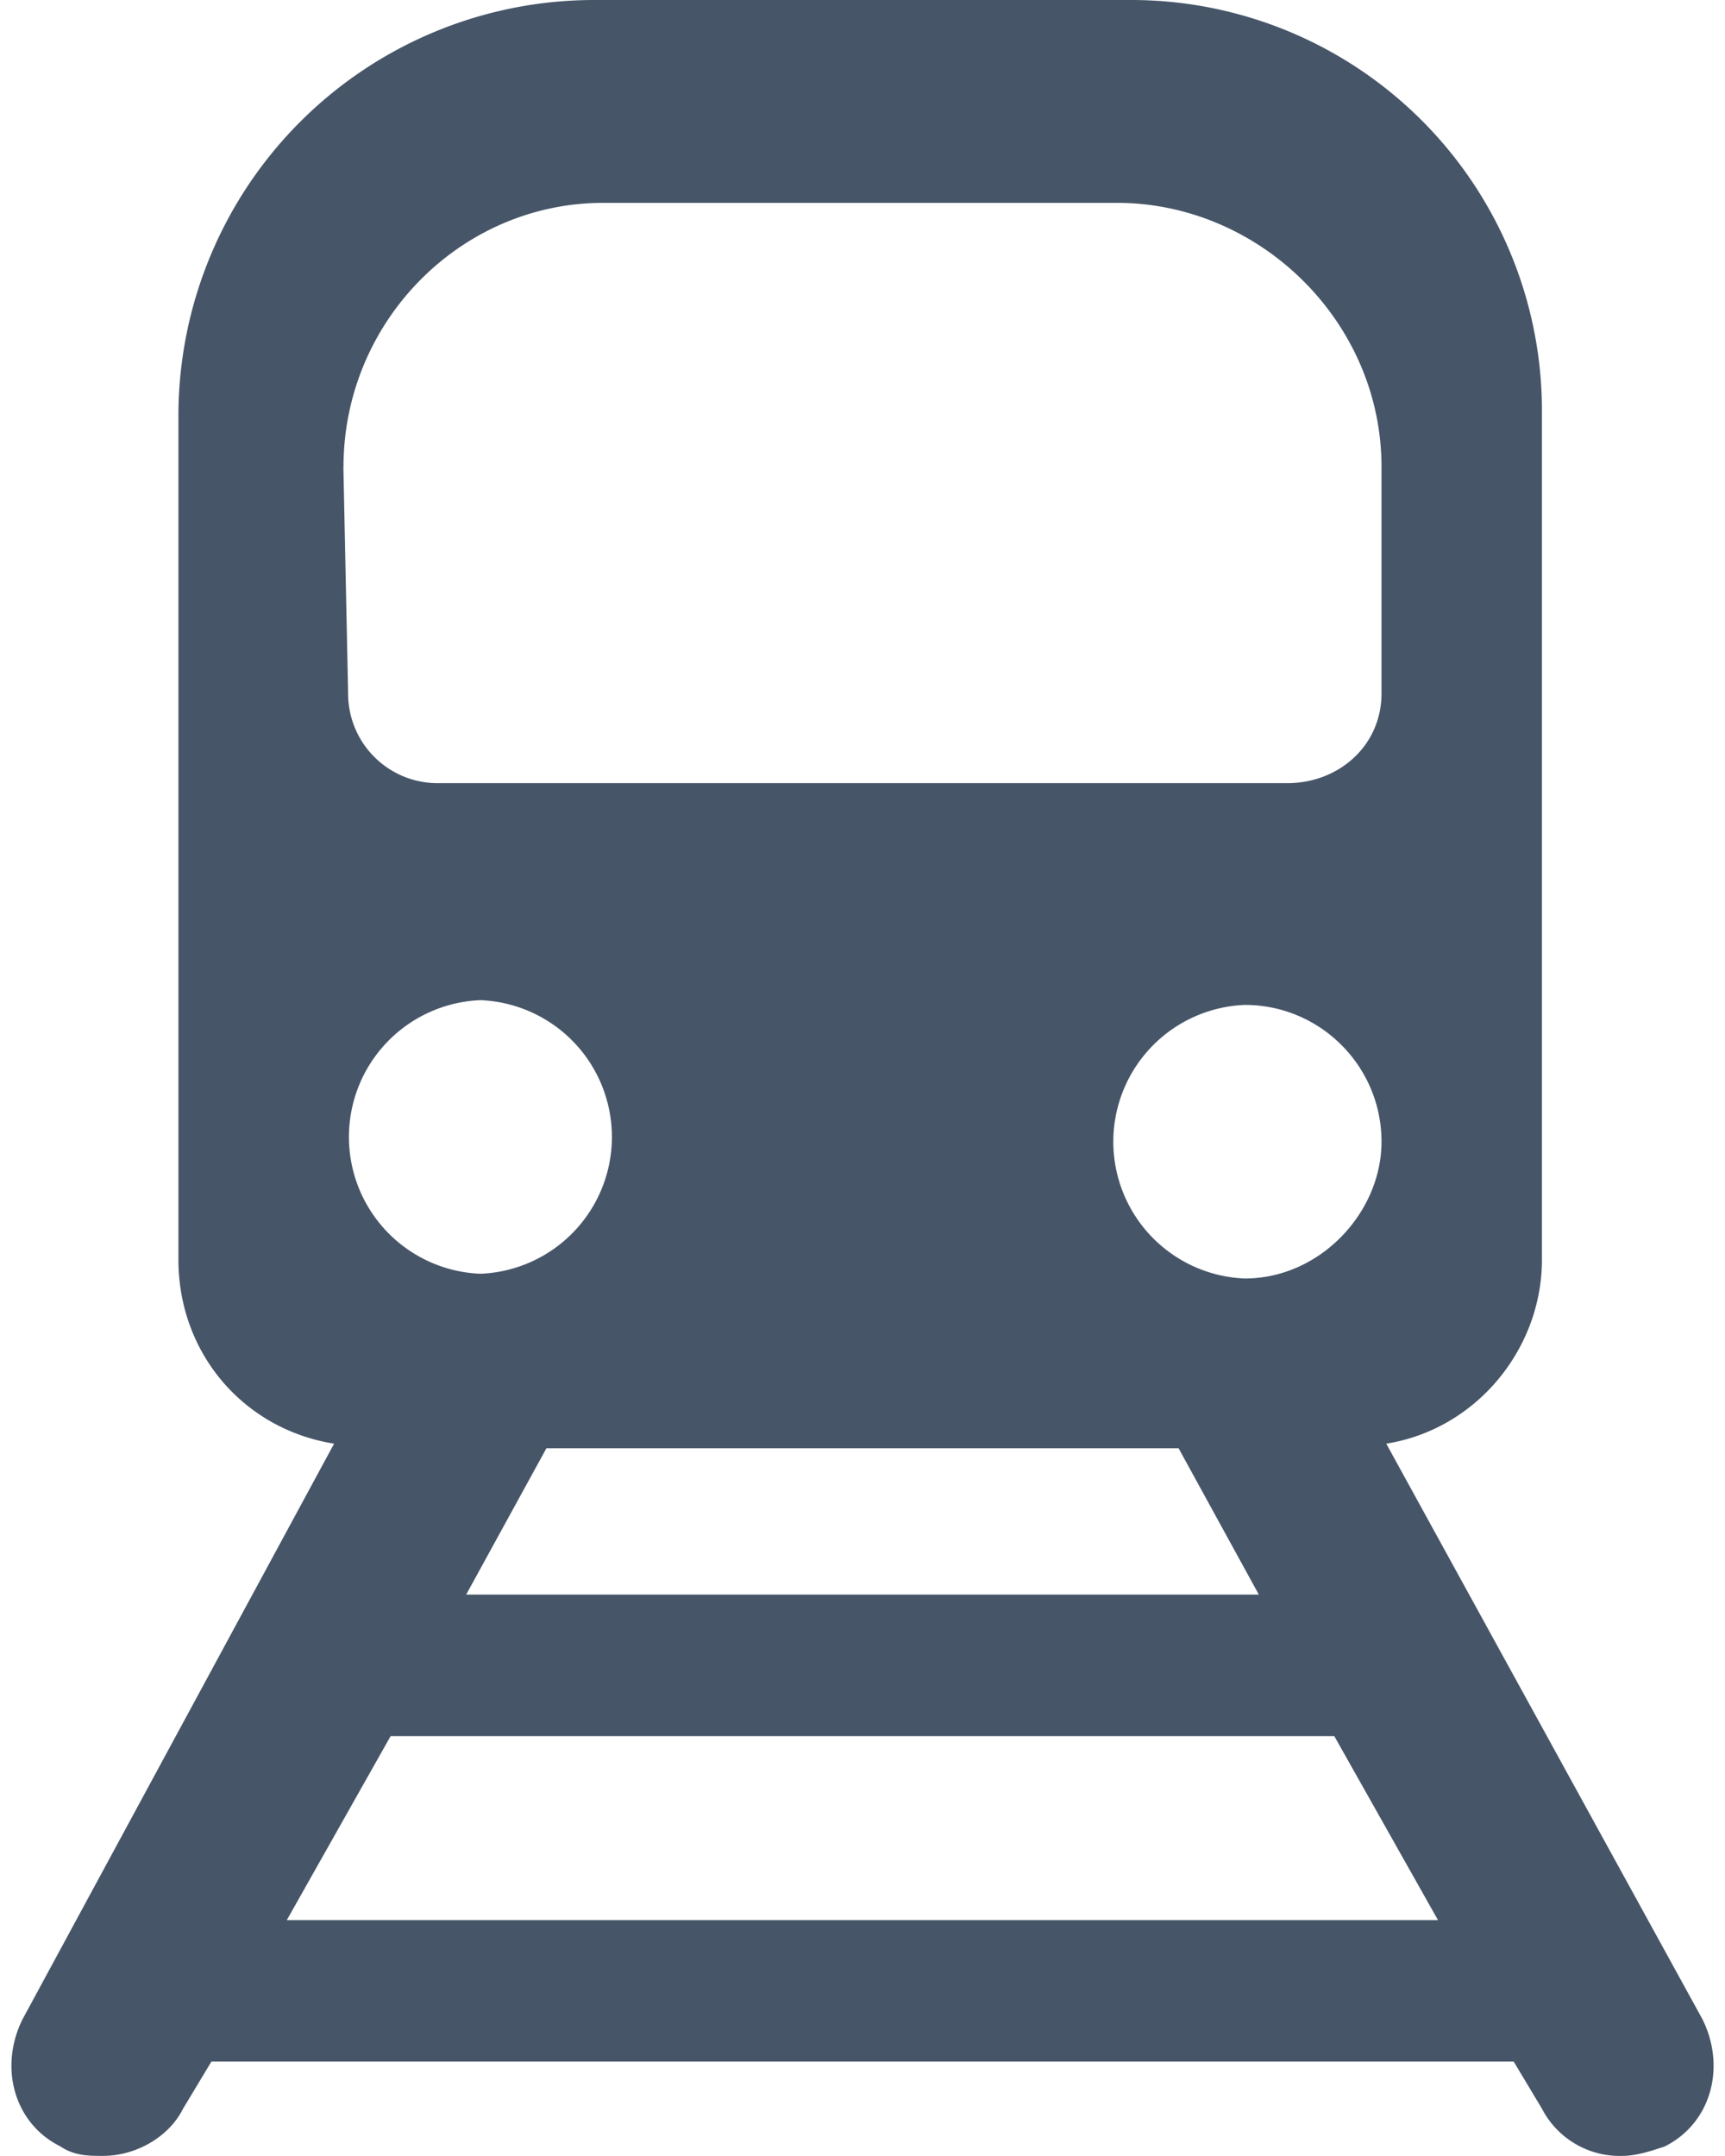 <svg width="16" height="20" fill="none" xmlns="http://www.w3.org/2000/svg"><path d="M15.79 18.73l-2.932-5.338c.832-.132 1.444-.876 1.444-1.707V3.807A3.81 3.81 0 0010.495 0h-4.99a3.857 3.857 0 00-3.85 3.851v7.834c0 .875.612 1.575 1.444 1.707L.21 18.73c-.219.438-.087.963.35 1.181.132.088.263.088.394.088.307 0 .613-.175.744-.438l.263-.437H14.04l.262.437a.812.812 0 00.744.438c.131 0 .263-.044.394-.087.438-.22.569-.744.35-1.182zm-4.114-3.938H4.324l.744-1.357h5.864l.744 1.357zm-.13-2.932a1.27 1.27 0 010-2.538c.7 0 1.268.569 1.268 1.269 0 .656-.569 1.269-1.269 1.269zm-8.36-7.527c0-1.357 1.094-2.451 2.407-2.451h4.77c1.313 0 2.451 1.094 2.451 2.45v2.101c0 .482-.394.832-.875.832H4.06a.83.83 0 01-.831-.832l-.044-2.1zm1.27 4.945a1.27 1.27 0 010 2.538 1.27 1.27 0 010-2.538zM2.66 17.812l.963-1.707h8.753l.962 1.707H2.661z" fill="url(#paint0_linear)"/><defs><linearGradient id="paint0_linear" x1="8" y1="0" x2="8" y2="20" gradientUnits="userSpaceOnUse"><stop stop-color="#465568"/><stop offset="1" stop-color="#465568"/></linearGradient></defs></svg>